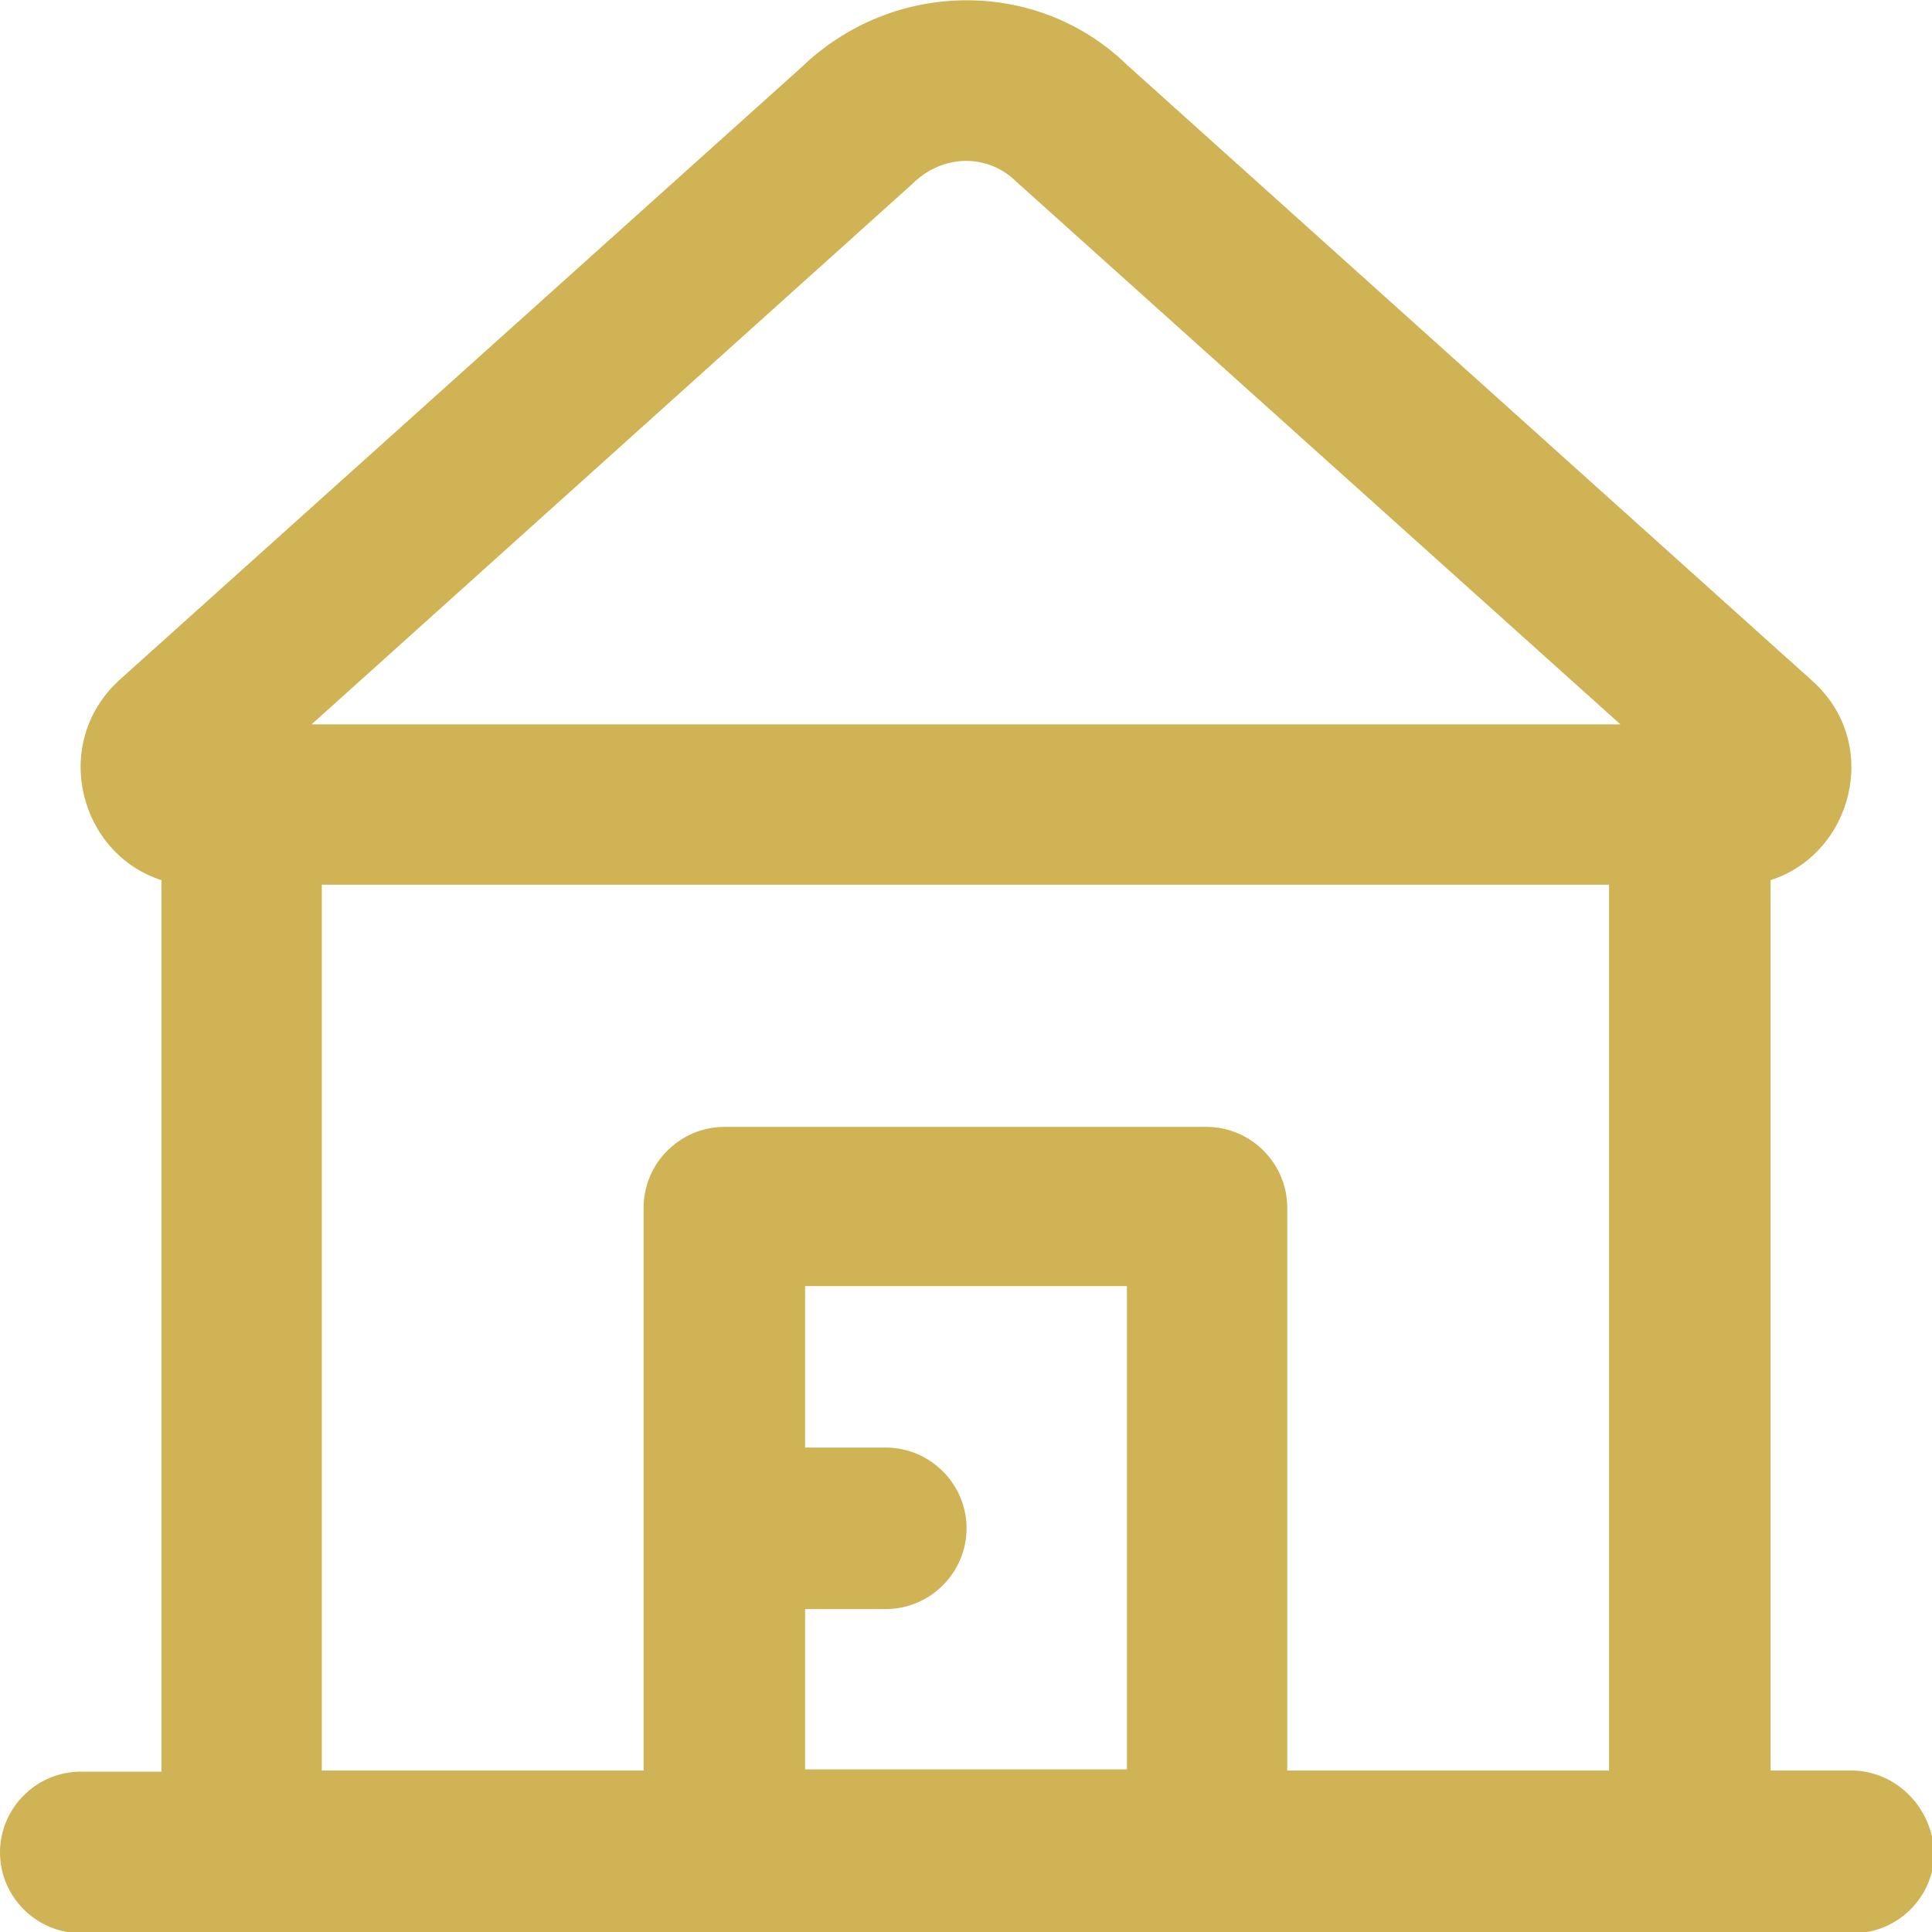 <?xml version="1.0" encoding="utf-8"?>
<!-- Generator: Adobe Illustrator 19.0.0, SVG Export Plug-In . SVG Version: 6.00 Build 0)  -->
<svg version="1.1" id="Capa_1" xmlns="http://www.w3.org/2000/svg" xmlns:xlink="http://www.w3.org/1999/xlink" x="0px" y="0px"
	 viewBox="0 0 169.9 169.9" style="enable-background:new 0 0 169.9 169.9;" xml:space="preserve">
<style type="text/css">
	.st0{clip-path:url(#SVGID_2_);fill:#CFB355;}
</style>
<g>
	<defs>
		<rect id="SVGID_1_" width="169.9" height="169.9"/>
	</defs>
	<clipPath id="SVGID_2_">
		<use xlink:href="#SVGID_1_"  style="overflow:visible;"/>
	</clipPath>
	<path class="st0" d="M162.8,155.7h-7.1V77.4c7.2-2.3,9.8-12,3.7-17.5L99.1,5.7c-7.8-7.6-20.5-7.6-28.6,0.2l-60,53.9
		C4.4,65.4,7,75.1,14.2,77.4c0,5.8,0,6.1,0,14.7c0,8.8,0,17.4,0,25.5c0,17.1,0,30.3,0,38.2H7.1c-3.9,0-7.1,3.2-7.1,7.1
		c0,3.9,3.2,7.1,7.1,7.1h14.2h42.5h42.5h42.5h14.2c3.9,0,7.1-3.2,7.1-7.1C169.9,158.9,166.7,155.7,162.8,155.7 M80.2,16.2
		c2.7-2.7,6.7-2.7,9.2-0.2l53.1,47.7H27.4L80.2,16.2z M70.8,155.7v-14.2h7.1c3.9,0,7.1-3.2,7.1-7.1c0-3.9-3.2-7.1-7.1-7.1h-7.1
		v-14.2h28.3v42.5H70.8z M113.2,155.7v-49.5c0-3.9-3.2-7.1-7.1-7.1H63.7c-3.9,0-7.1,3.2-7.1,7.1v49.5H28.3c0-7.9,0-21.1,0-38.2
		c0-8.1,0-16.7,0-25.5c0-8.3,0-8.8,0-14.2h113.2v77.9H113.2z"/>
</g>
</svg>
